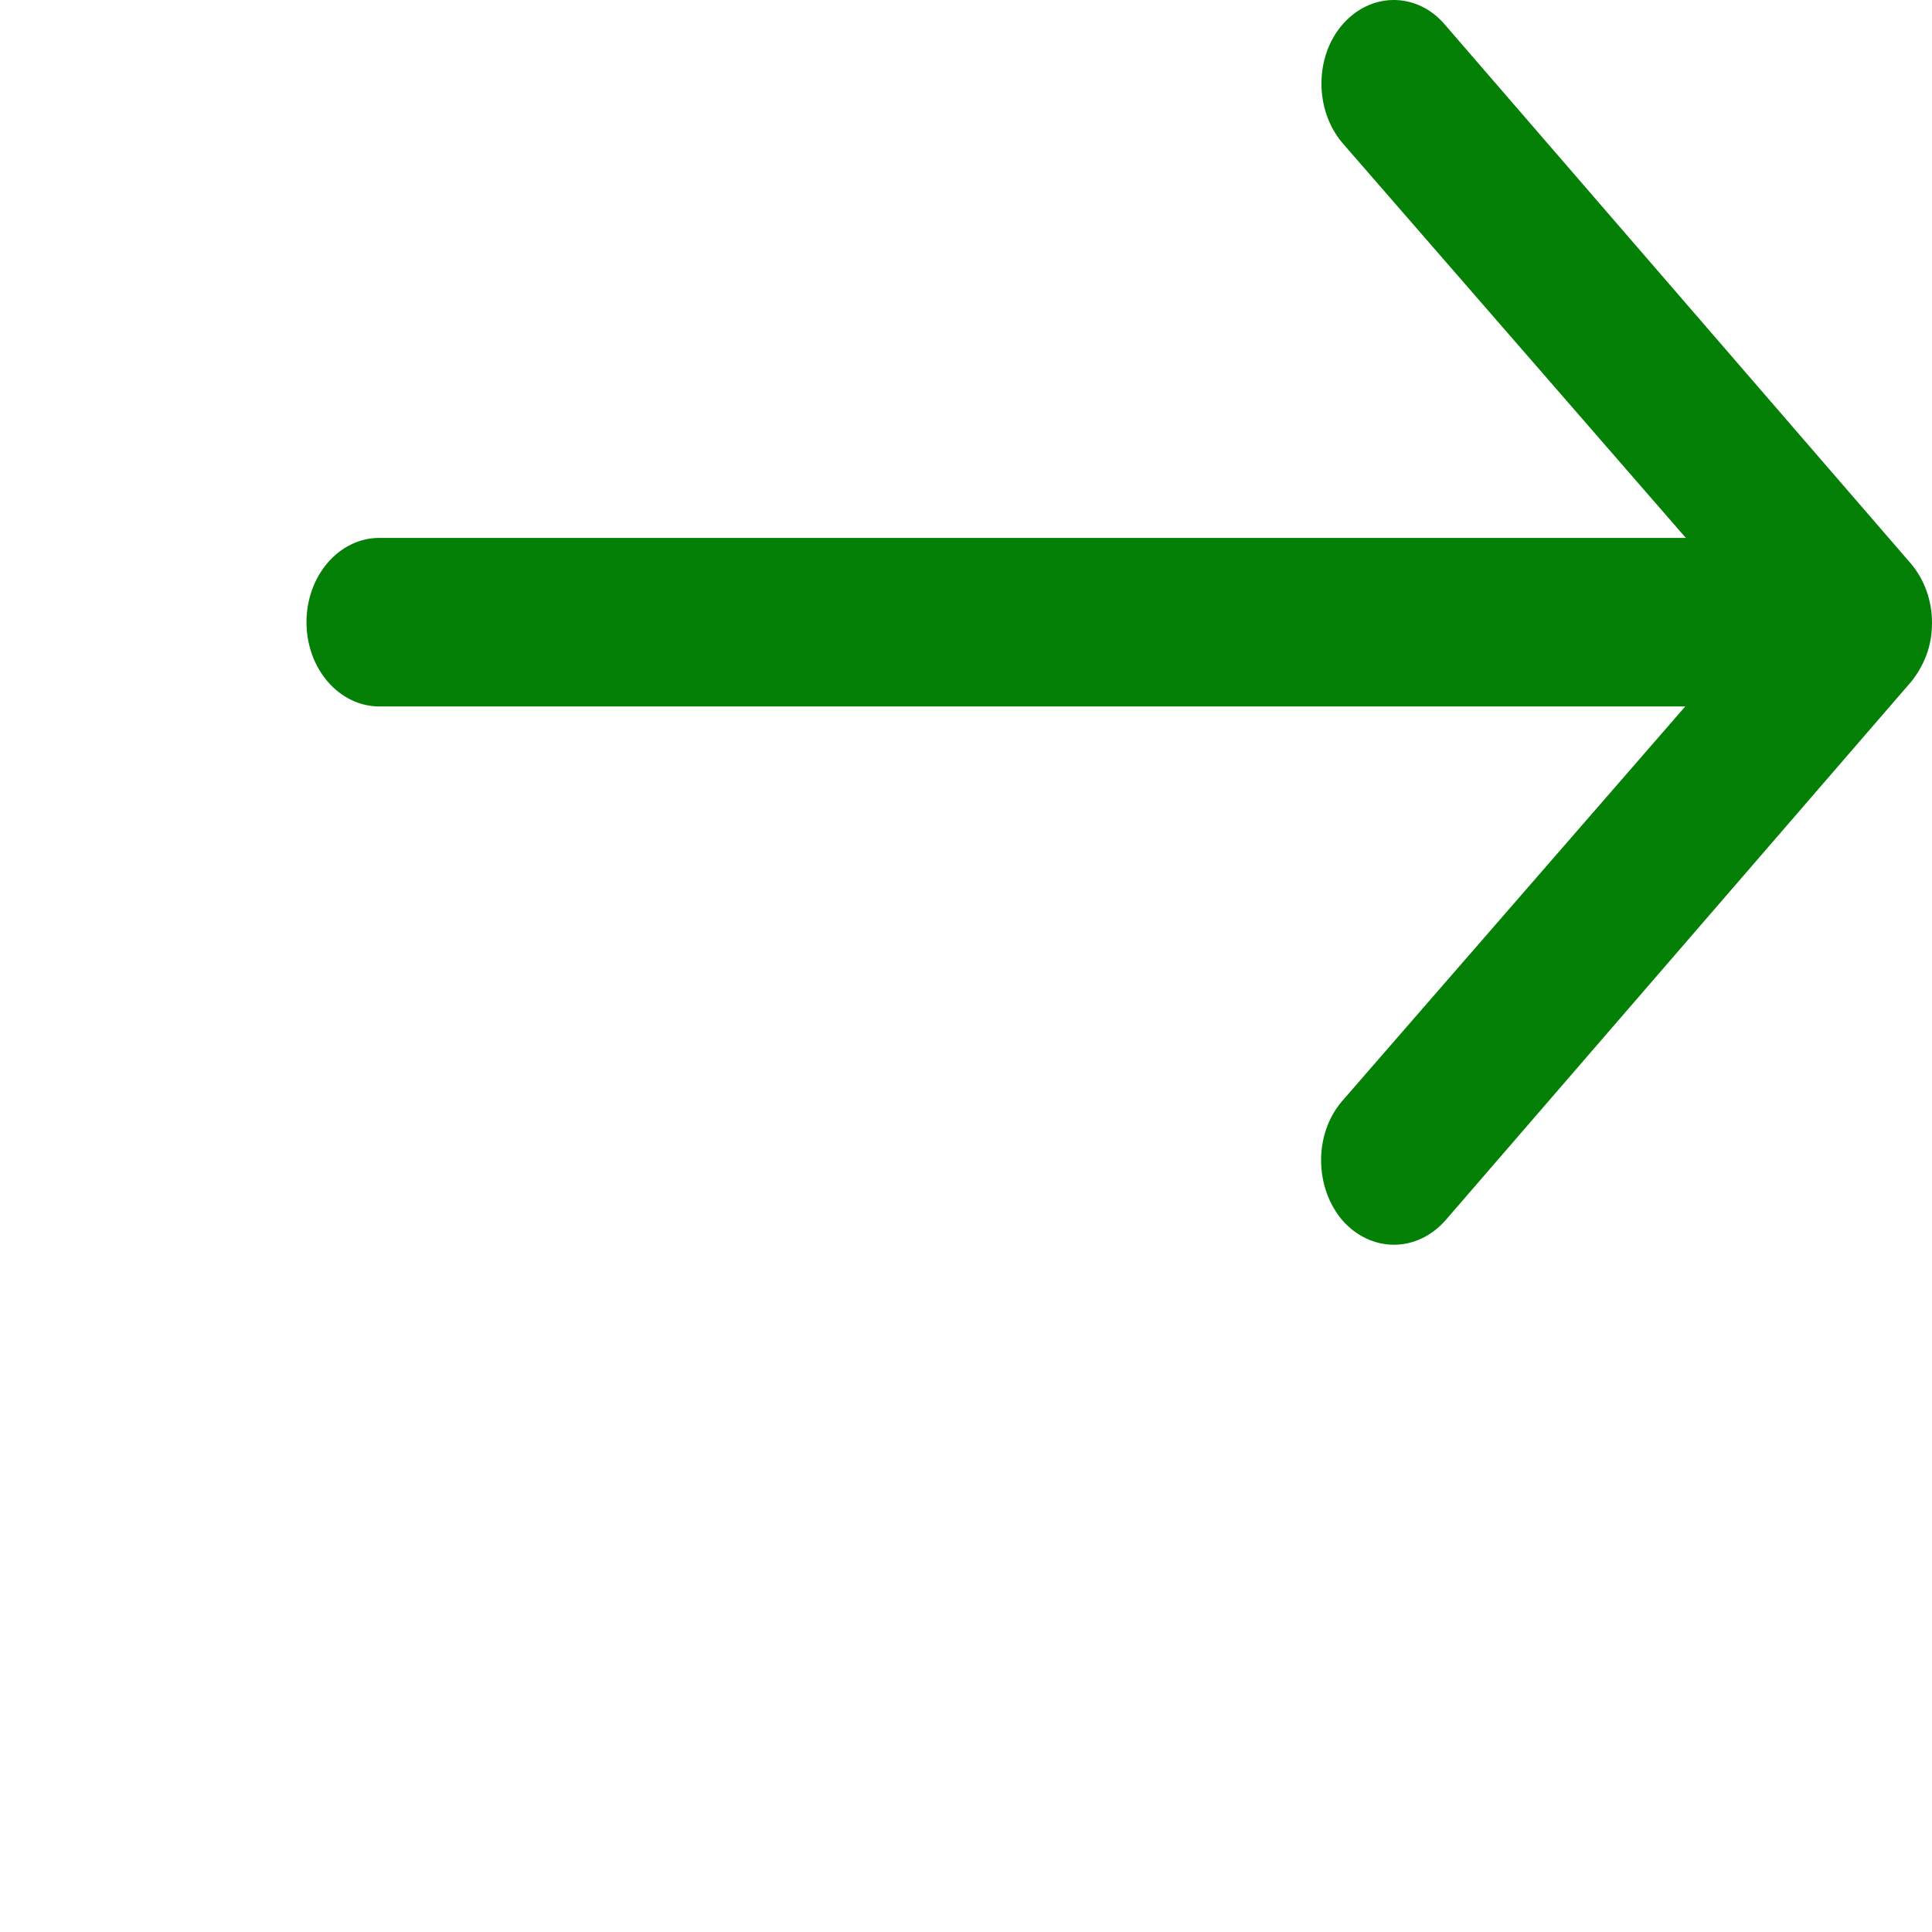 <?xml version="1.0" encoding="utf-8"?>
<svg viewBox="0 0 500 500" xmlns="http://www.w3.org/2000/svg" xmlns:bx="https://boxy-svg.com">
  <defs>
    <bx:grid x="0" y="1.051" width="62.283" height="57.831"/>
  </defs>
  <path d="M 347.596 6.167 C 340.144 14.556 340.144 28.481 347.449 37.037 L 436.29 139.208 L 98.167 139.208 C 87.793 139.208 79.317 148.939 79.317 161.019 C 79.317 173.098 87.793 182.828 98.167 182.828 L 436.146 182.828 L 347.303 284.999 C 339.999 293.554 340.144 307.313 347.449 315.868 C 354.902 324.256 366.738 324.256 374.19 315.701 L 494.593 176.453 C 496.201 174.44 497.515 172.259 498.538 169.575 C 499.561 166.89 500 164.038 500 161.186 C 500 155.483 498.101 150.113 494.593 145.92 L 374.19 6.671 C 367.029 -2.052 355.049 -2.221 347.596 6.167 Z" style="fill: rgb(5, 128, 6);"/>
</svg>